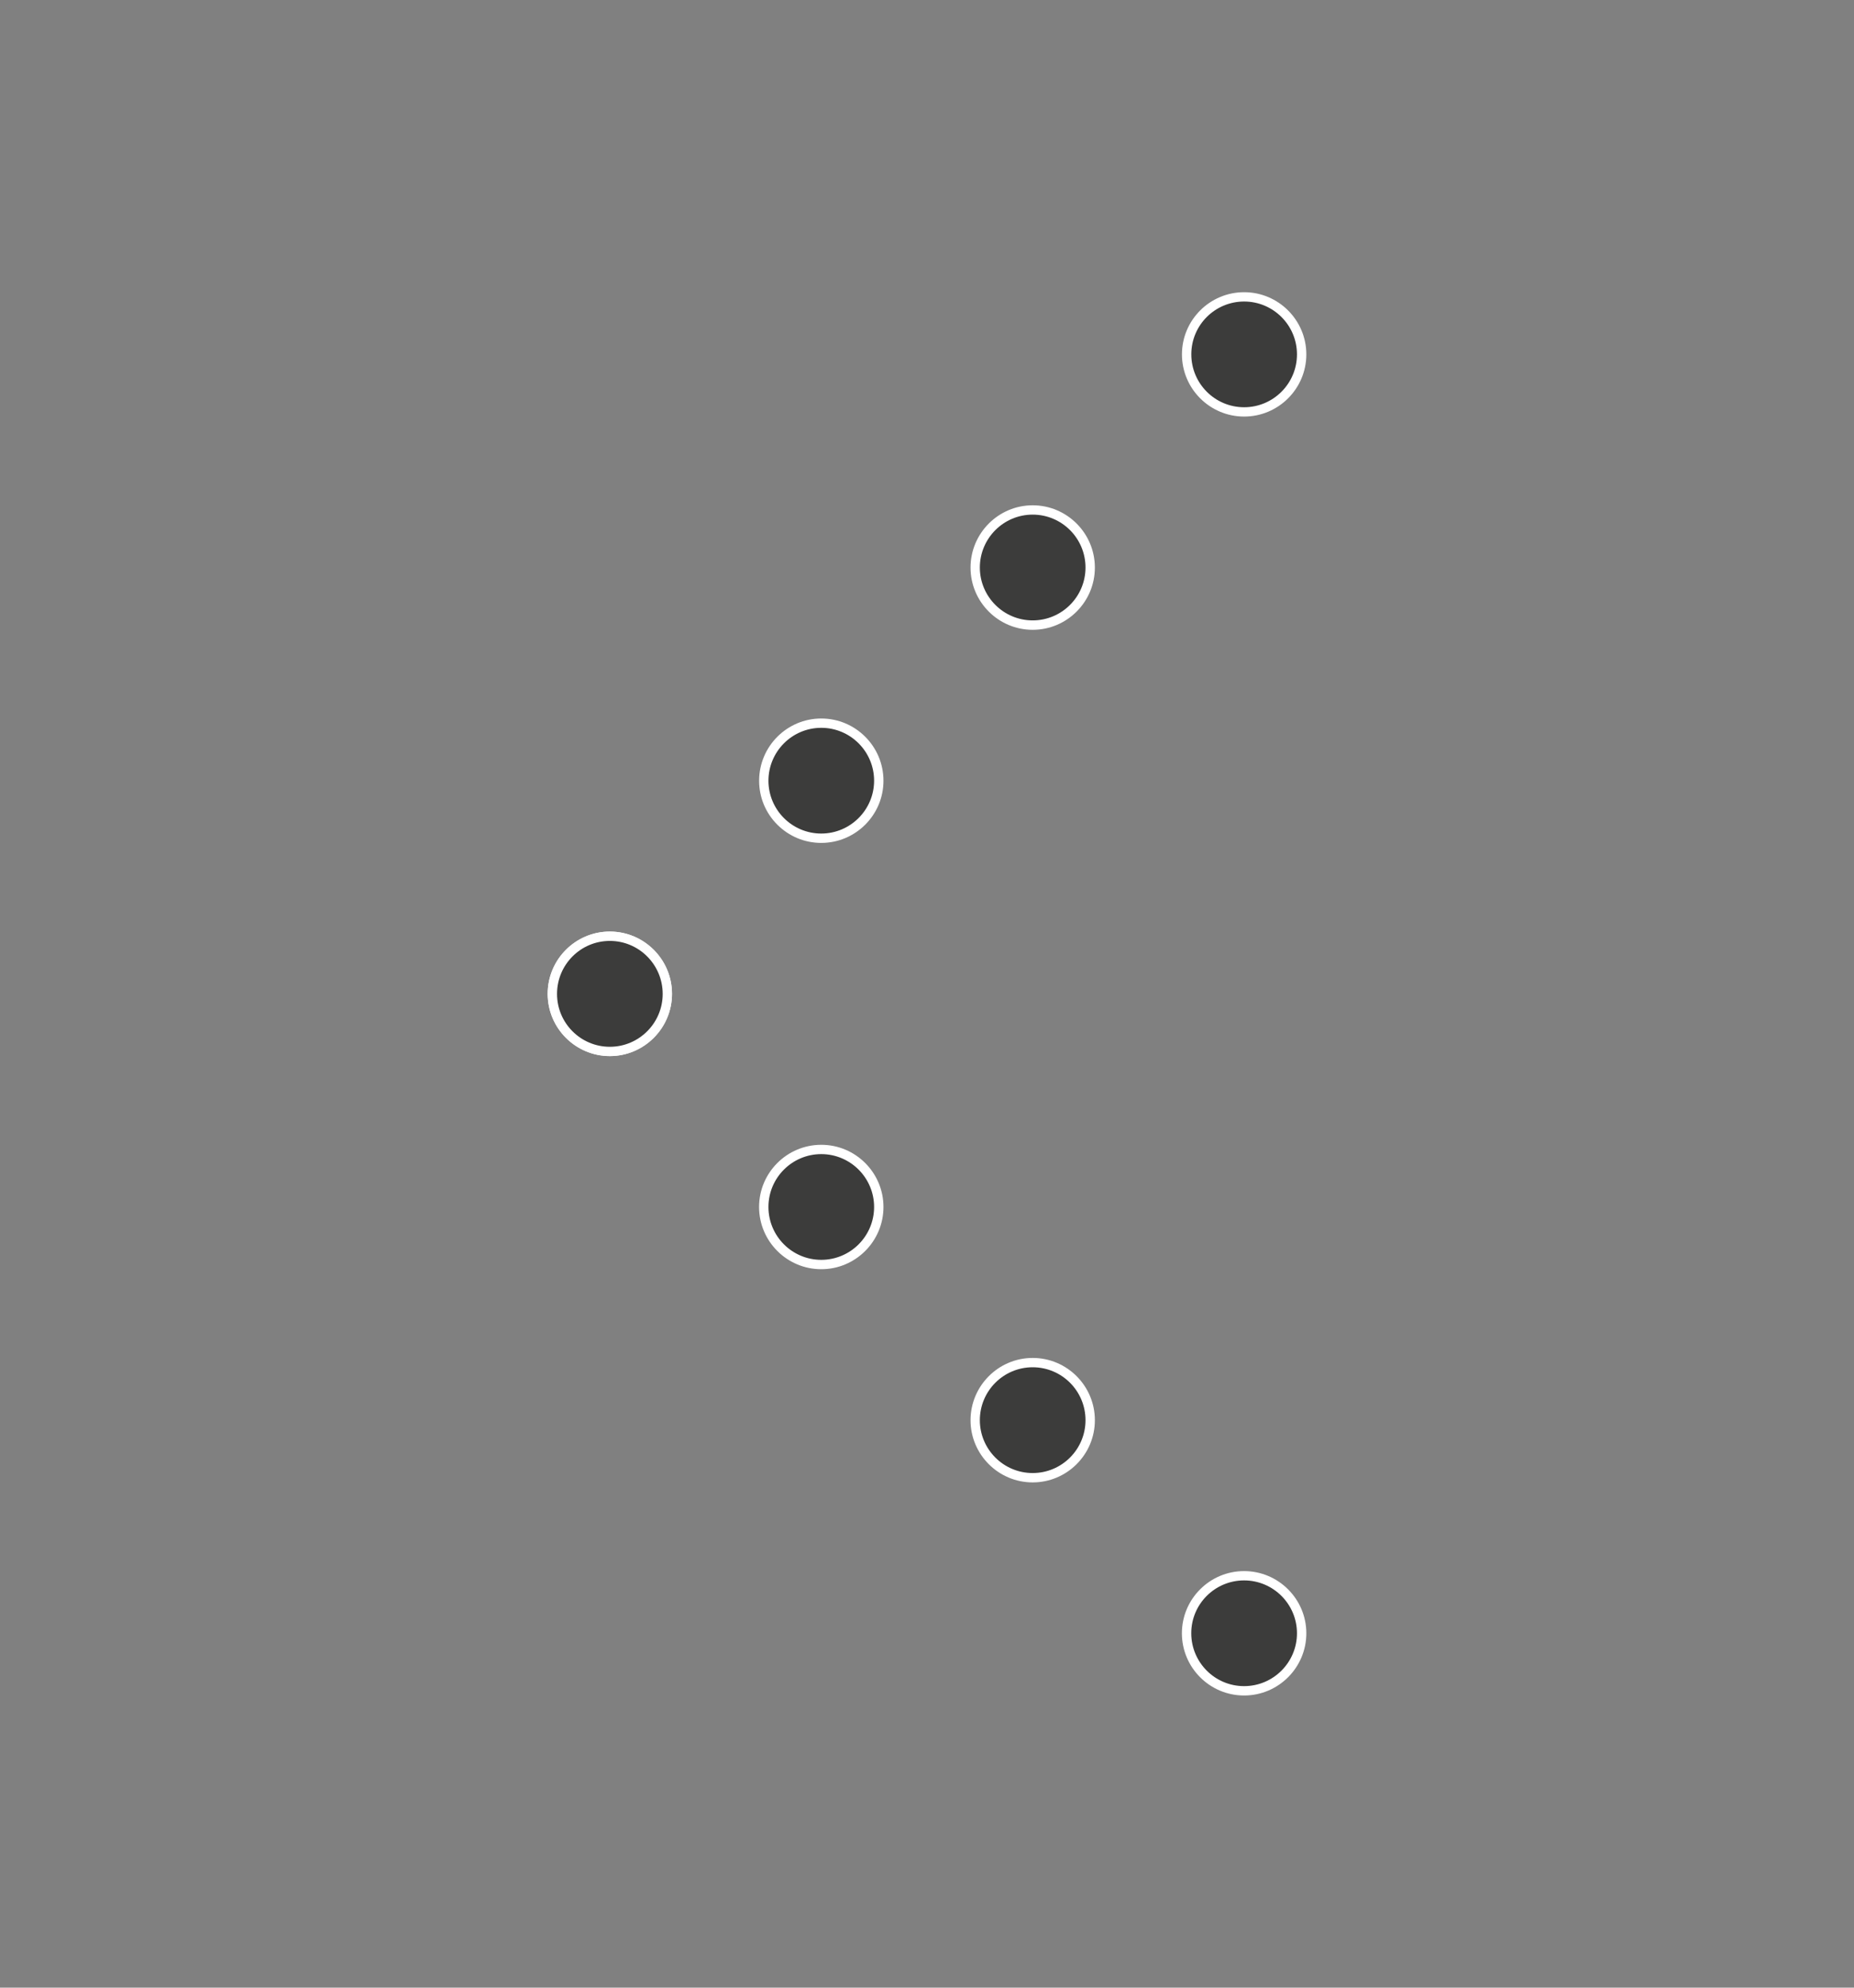 <?xml version="1.0" encoding="utf-8"?>
<!-- Generator: Adobe Illustrator 16.0.0, SVG Export Plug-In . SVG Version: 6.00 Build 0)  -->
<!DOCTYPE svg PUBLIC "-//W3C//DTD SVG 1.1//EN" "http://www.w3.org/Graphics/SVG/1.1/DTD/svg11.dtd">
<svg version="1.1" id="Calque_1" xmlns="http://www.w3.org/2000/svg" xmlns:xlink="http://www.w3.org/1999/xlink" x="0px" y="0px"
	 width="35.833px" height="38.392px" viewBox="0 0 35.833 38.392" enable-background="new 0 0 35.833 38.392" xml:space="preserve">
<rect x="0" y="0" width="35.833" height="38.392" fill="#808080" stroke="none"/>
<g>
	<g>
		<g>
			<circle fill="#3C3C3B" cx="11.786" cy="19.196" r="1.112"/>
			<path fill="#FFFFFF" d="M11.786,18.173c0.564,0,1.021,0.458,1.021,1.021c0,0.566-0.457,1.024-1.021,1.024
				c-0.562,0-1.021-0.458-1.021-1.024C10.766,18.631,11.224,18.173,11.786,18.173 M11.786,17.993c-0.662,0-1.201,0.539-1.201,1.201
				c0,0.664,0.539,1.204,1.201,1.204c0.663,0,1.202-0.54,1.202-1.204C12.988,18.532,12.449,17.993,11.786,17.993L11.786,17.993z"/>
		</g>
	</g>
	<g>
		<g>
			<circle fill="#3C3C3B" cx="24.045" cy="31.547" r="1.111"/>
			<path fill="#FFFFFF" d="M24.045,30.526c0.564,0,1.022,0.458,1.022,1.021c0,0.563-0.458,1.021-1.022,1.021
				c-0.563,0-1.021-0.458-1.021-1.021C23.023,30.984,23.481,30.526,24.045,30.526 M24.045,30.346c-0.663,0-1.202,0.539-1.202,1.201
				c0,0.663,0.539,1.202,1.202,1.202c0.663,0,1.203-0.539,1.203-1.202C25.248,30.885,24.708,30.346,24.045,30.346L24.045,30.346z"/>
		</g>
		<g>
			<circle fill="#3C3C3B" cx="19.959" cy="27.43" r="1.112"/>
			<path fill="#FFFFFF" d="M19.959,26.409c0.564,0,1.021,0.458,1.021,1.022c0,0.563-0.457,1.021-1.021,1.021
				s-1.021-0.458-1.021-1.021C18.938,26.867,19.395,26.409,19.959,26.409 M19.959,26.229c-0.662,0-1.201,0.54-1.201,1.203
				c0,0.662,0.539,1.201,1.201,1.201c0.663,0,1.202-0.539,1.202-1.201C21.161,26.768,20.622,26.229,19.959,26.229L19.959,26.229z"/>
		</g>
		<g>
			<circle fill="#3C3C3B" cx="15.873" cy="23.313" r="1.111"/>
			<path fill="#FFFFFF" d="M15.873,22.292c0.563,0,1.021,0.458,1.021,1.021c0,0.564-0.458,1.021-1.021,1.021
				c-0.564,0-1.021-0.458-1.021-1.021C14.852,22.75,15.309,22.292,15.873,22.292 M15.873,22.112c-0.663,0-1.202,0.539-1.202,1.201
				c0,0.663,0.539,1.202,1.202,1.202s1.202-0.539,1.202-1.202C17.075,22.651,16.536,22.112,15.873,22.112L15.873,22.112z"/>
		</g>
		<g>
			<circle fill="#3C3C3B" cx="11.787" cy="19.196" r="1.112"/>
			<path fill="#FFFFFF" d="M11.787,18.174c0.562,0,1.021,0.458,1.021,1.024c0,0.562-0.458,1.021-1.021,1.021
				c-0.564,0-1.021-0.458-1.021-1.021C10.766,18.632,11.223,18.174,11.787,18.174 M11.787,17.994c-0.663,0-1.202,0.54-1.202,1.204
				c0,0.662,0.539,1.201,1.202,1.201c0.662,0,1.201-0.539,1.201-1.201C12.988,18.534,12.449,17.994,11.787,17.994L11.787,17.994z"/>
		</g>
		<g>
			<path fill="#3C3C3B" d="M15.873,16.19c-0.297,0-0.577-0.116-0.786-0.326c-0.21-0.209-0.325-0.488-0.324-0.784
				c0-0.613,0.498-1.111,1.11-1.111c0.613,0,1.111,0.499,1.111,1.111C16.984,15.692,16.486,16.19,15.873,16.19z"/>
			<path fill="#FFFFFF" d="M15.873,14.058c0.563,0,1.021,0.458,1.021,1.021c0,0.562-0.458,1.021-1.021,1.021
				c-0.564,0-1.021-0.458-1.021-1.021C14.853,14.516,15.31,14.058,15.873,14.058 M15.873,13.878c-0.662,0-1.201,0.539-1.201,1.202
				c0,0.32,0.124,0.621,0.351,0.848c0.227,0.227,0.529,0.353,0.85,0.353c0.663,0,1.202-0.539,1.202-1.201
				C17.075,14.417,16.536,13.878,15.873,13.878L15.873,13.878z"/>
		</g>
		<g>
			<circle fill="#3C3C3B" cx="19.959" cy="10.962" r="1.112"/>
			<path fill="#FFFFFF" d="M19.959,9.94c0.564,0,1.021,0.458,1.021,1.022c0,0.563-0.457,1.021-1.021,1.021
				c-0.563,0-1.021-0.458-1.021-1.021C18.938,10.398,19.396,9.94,19.959,9.94 M19.959,9.76c-0.662,0-1.201,0.54-1.201,1.203
				c0,0.663,0.539,1.202,1.201,1.202c0.663,0,1.202-0.539,1.202-1.202C21.161,10.3,20.622,9.76,19.959,9.76L19.959,9.76z"/>
		</g>
		<g>
			<circle fill="#3C3C3B" cx="24.046" cy="6.845" r="1.111"/>
			<path fill="#FFFFFF" d="M24.046,5.824c0.563,0,1.021,0.458,1.021,1.021c0,0.563-0.458,1.021-1.021,1.021
				c-0.564,0-1.021-0.458-1.021-1.021C23.024,6.282,23.481,5.824,24.046,5.824 M24.046,5.644c-0.663,0-1.202,0.539-1.202,1.201
				s0.539,1.201,1.202,1.201s1.202-0.539,1.202-1.201S24.708,5.644,24.046,5.644L24.046,5.644z"/>
		</g>
	</g>
</g>
</svg>
